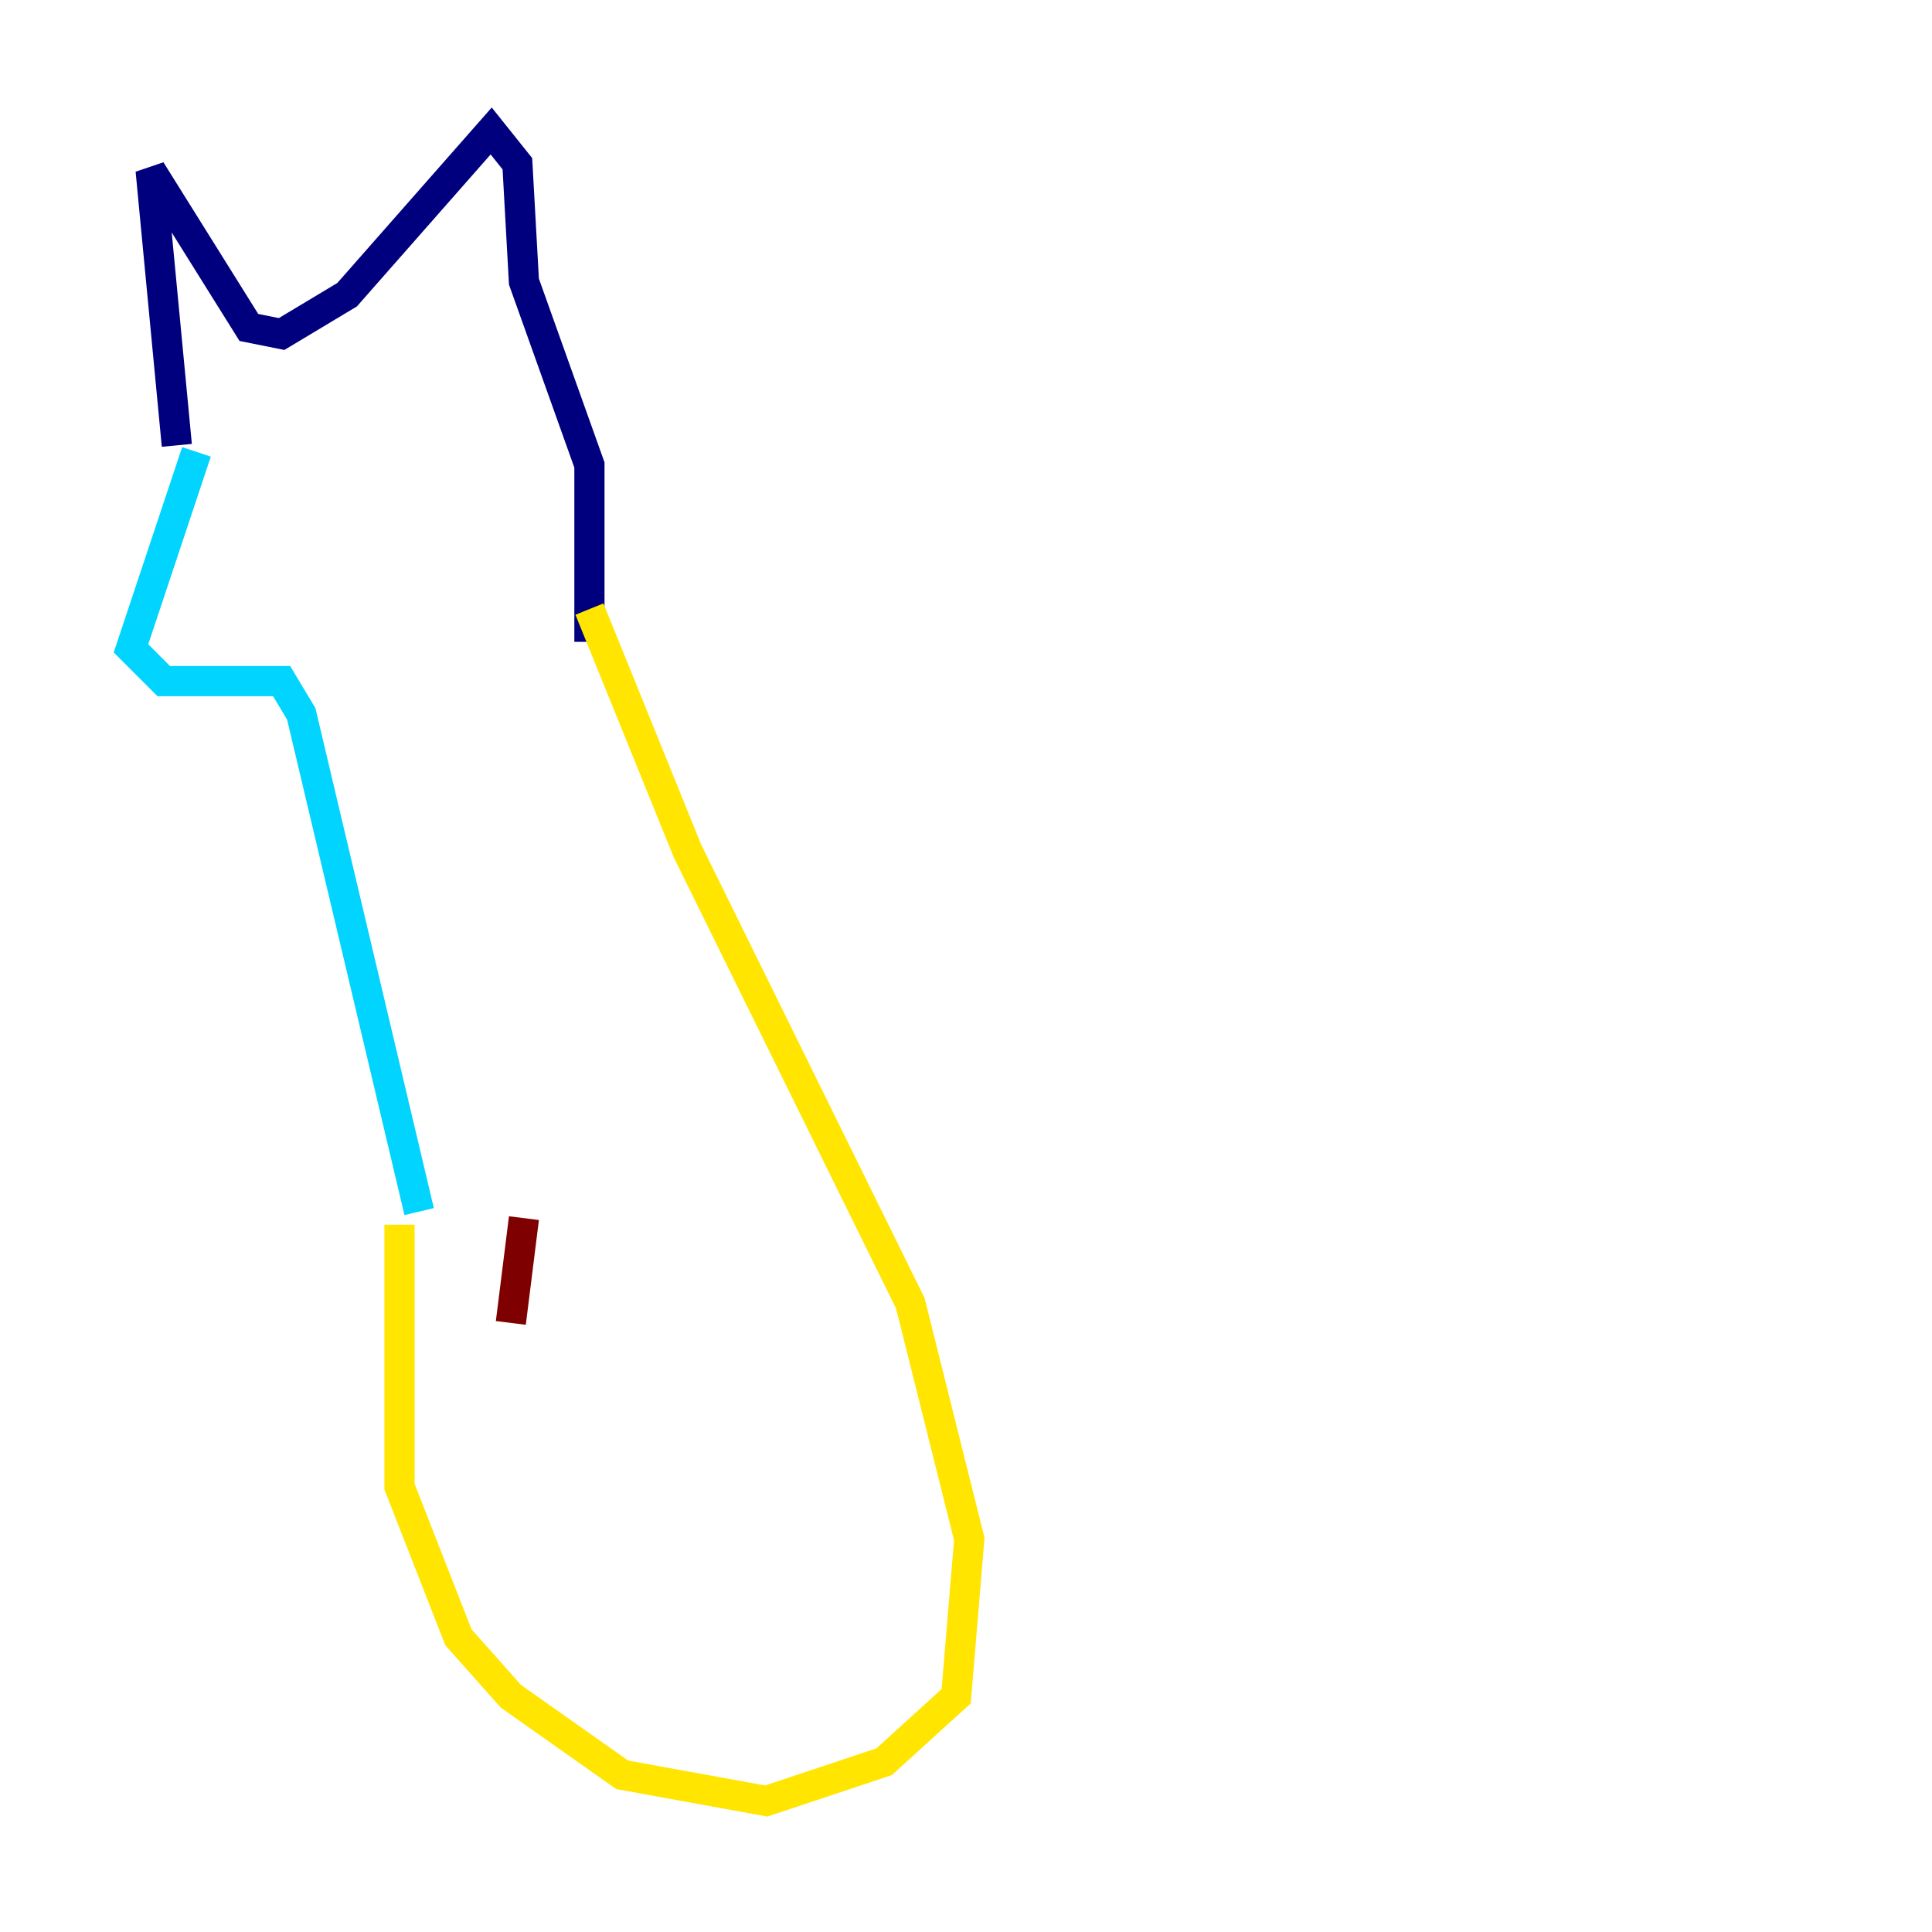 <?xml version="1.0" encoding="utf-8" ?>
<svg baseProfile="tiny" height="128" version="1.2" viewBox="0,0,128,128" width="128" xmlns="http://www.w3.org/2000/svg" xmlns:ev="http://www.w3.org/2001/xml-events" xmlns:xlink="http://www.w3.org/1999/xlink"><defs /><polyline fill="none" points="11.715,29.505 9.98,11.281 16.488,21.695 18.658,22.129 22.997,19.525 32.542,8.678 34.278,10.848 34.712,18.658 39.051,30.807 39.051,42.522" stroke="#00007f" stroke-width="2" /><polyline fill="none" points="13.017,29.939 8.678,42.956 10.848,45.125 18.658,45.125 19.959,47.295 27.77,80.271" stroke="#00d4ff" stroke-width="2" /><polyline fill="none" points="39.051,40.352 45.559,56.407 60.312,86.346 64.217,101.966 63.349,112.38 58.576,116.719 50.766,119.322 41.22,117.586 33.844,112.38 30.373,108.475 26.468,98.495 26.468,81.139" stroke="#ffe500" stroke-width="2" /><polyline fill="none" points="34.712,80.705 33.844,87.647" stroke="#7f0000" stroke-width="2" /></svg>